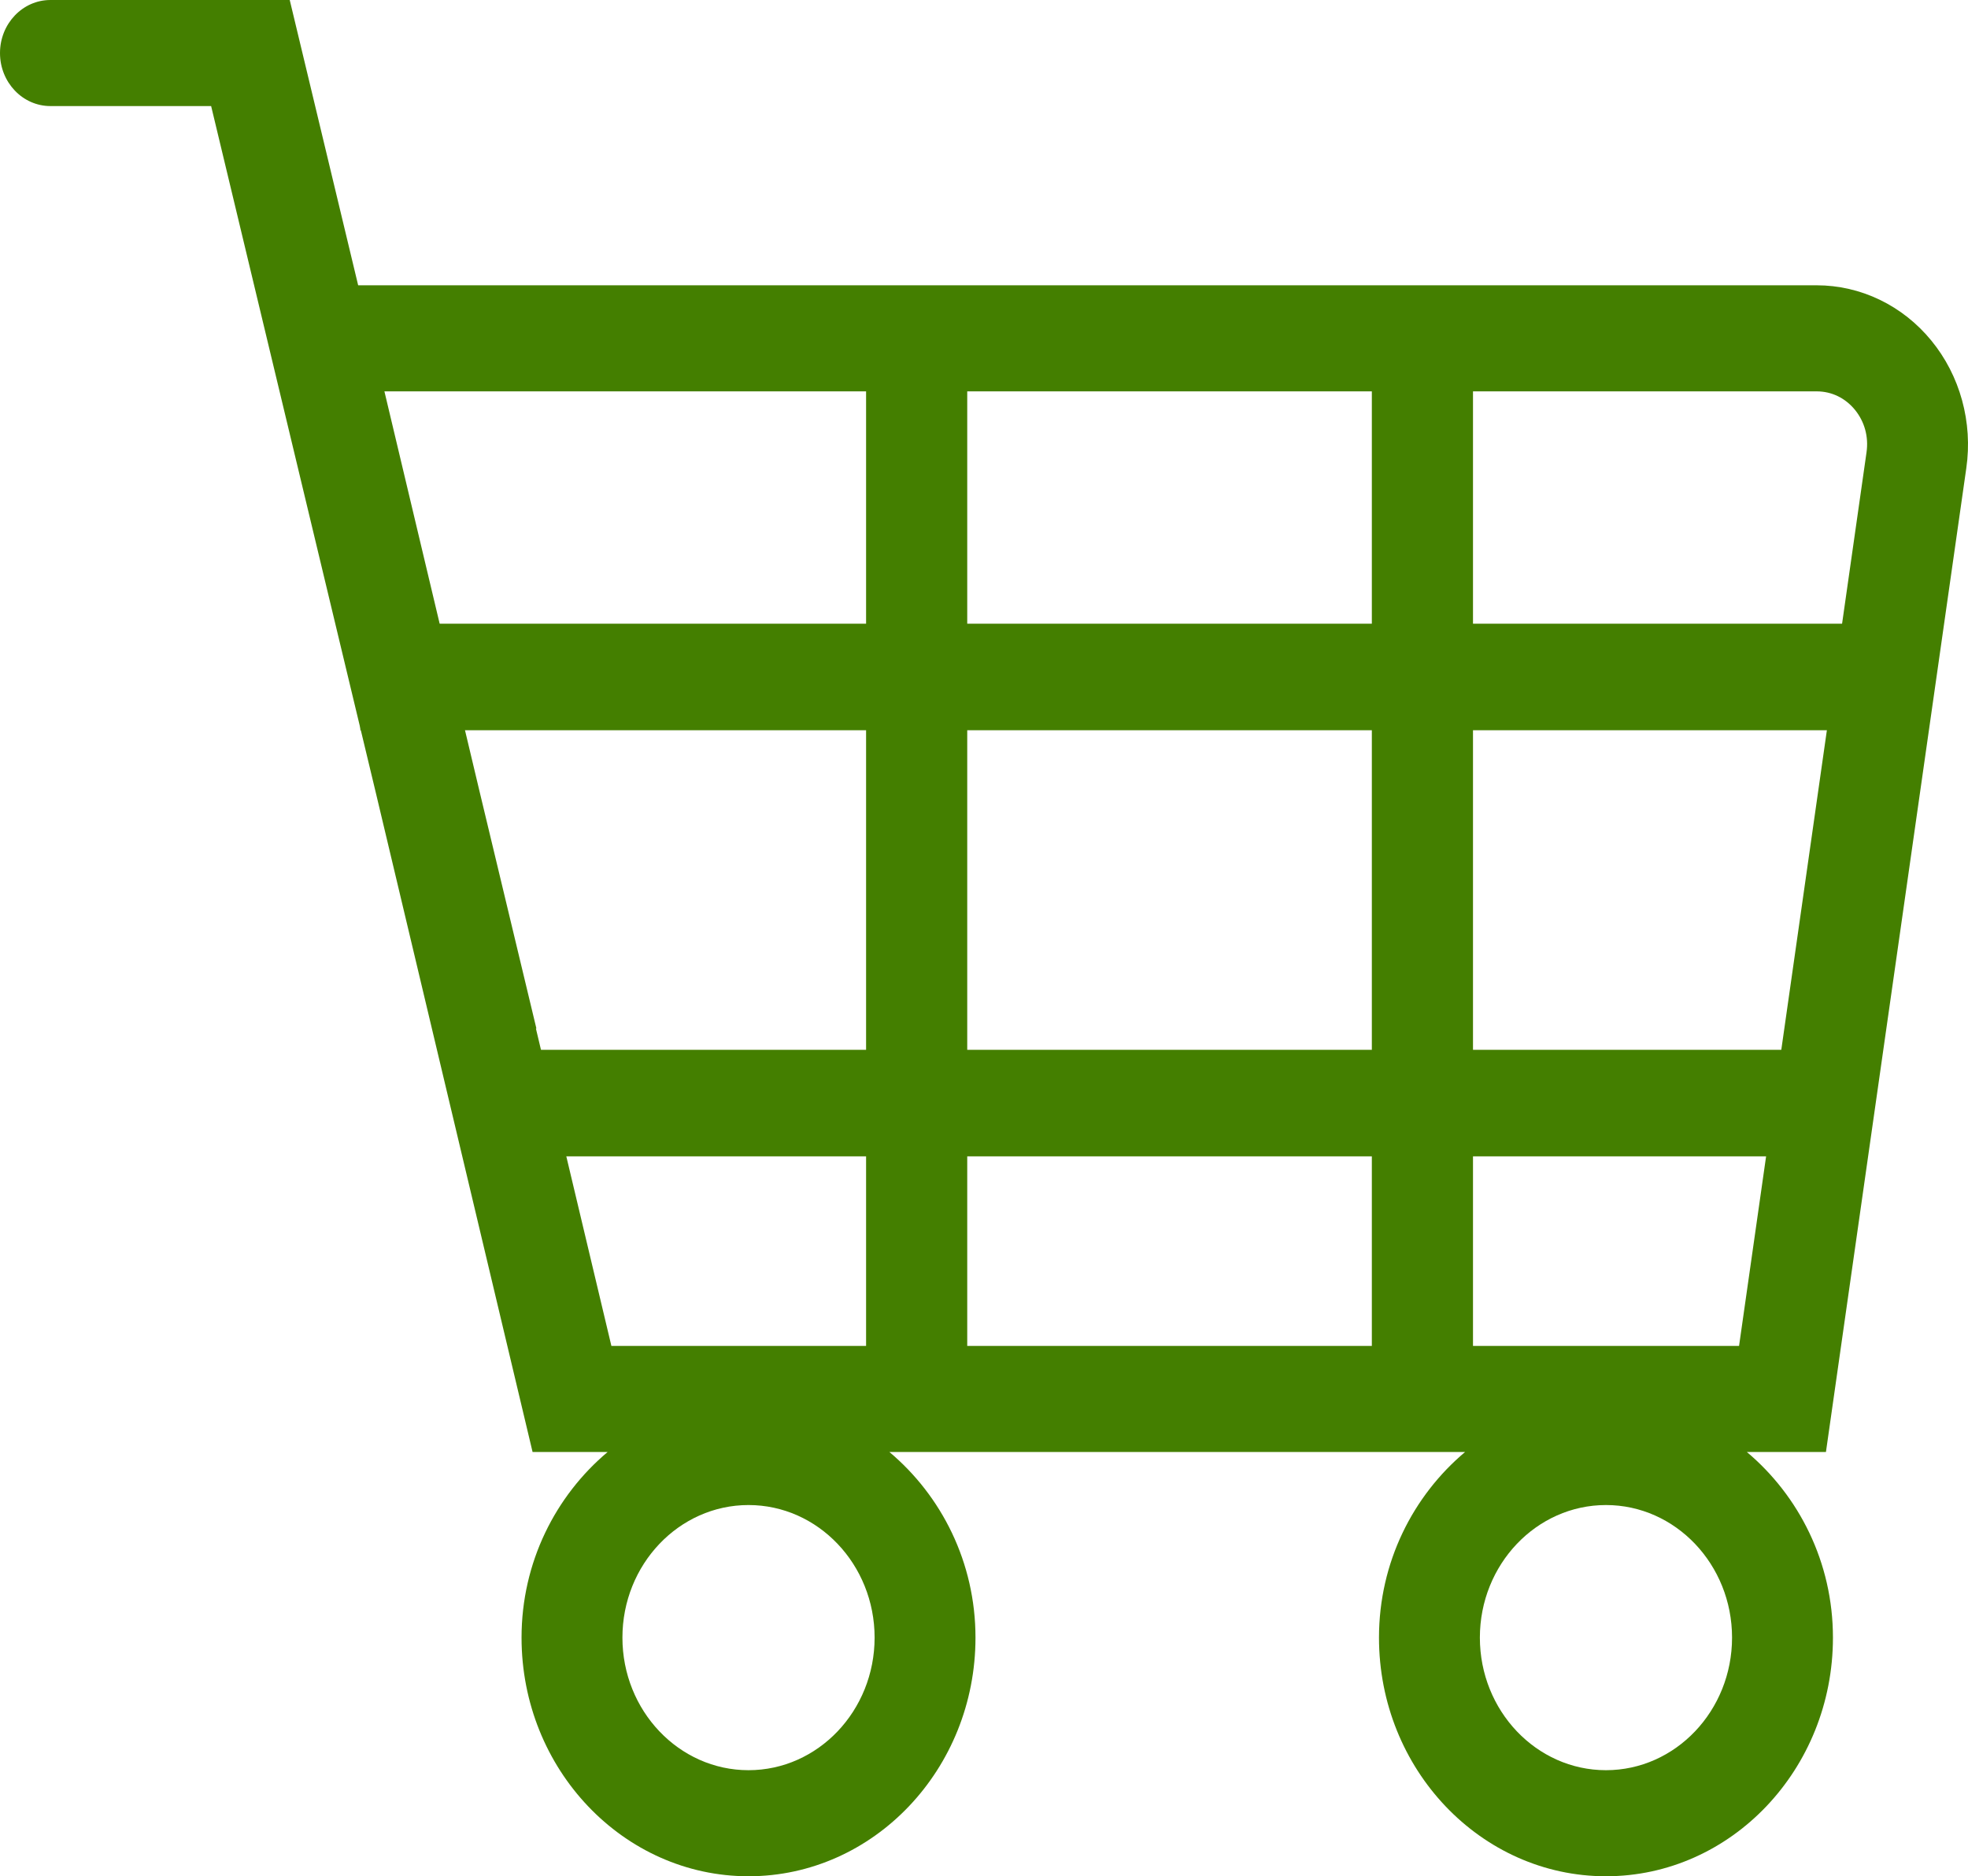 <svg width="150" height="143" viewBox="0 0 150 143" fill="none" xmlns="http://www.w3.org/2000/svg">
<path d="M149.872 35.67C150.119 33.945 150.008 32.184 149.548 30.508C149.088 28.831 148.289 27.279 147.206 25.958C146.124 24.635 144.783 23.574 143.274 22.847C141.766 22.12 140.126 21.744 138.466 21.744H27.299L22.083 0L22.081 0.001V0H3.844C1.721 0 0 1.81 0 4.042C0 6.274 1.721 8.084 3.844 8.084H16.093L28.664 60.5L40.593 110.665H46.312C42.346 114.001 39.752 119.069 39.752 124.812C39.752 134.841 47.512 143 57.052 143C66.591 143 74.351 134.841 74.351 124.812C74.351 119.069 71.757 114.001 67.791 110.665H111.667C107.701 114.001 105.106 119.069 105.106 124.812C105.106 134.841 112.866 143 122.406 143C131.946 143 139.706 134.841 139.706 124.812C139.706 119.069 137.111 114.001 133.145 110.665H139.172L149.872 35.67ZM57.051 134.916C51.751 134.916 47.441 130.383 47.441 124.811C47.441 119.24 51.751 114.707 57.051 114.707C62.352 114.707 66.662 119.24 66.662 124.811C66.662 130.383 62.352 134.916 57.051 134.916ZM122.406 134.916C117.105 134.916 112.795 130.383 112.795 124.811C112.795 119.24 117.105 114.707 122.406 114.707C127.707 114.707 132.016 119.24 132.016 124.811C132.016 130.383 127.707 134.916 122.406 134.916ZM29.3 29.828H138.466C139.604 29.828 140.636 30.327 141.38 31.231C142.119 32.137 142.435 33.288 142.266 34.47L132.55 102.581H46.6L40.848 78.393L40.883 78.383L36.535 60.253L29.3 29.828Z" fill="#447F00"/>
<path d="M141.021 55.655V47.536H112.271V27.238H104.561V47.536H73.722V27.238H66.013V47.536H27.465V55.655H66.013V80.012H39.029V88.131H66.013V108.429H73.722V88.131H104.561V108.428H112.271V88.131H139.254V80.012H112.271V55.655H141.021ZM104.561 80.012H73.722V55.655H104.561V80.012Z" fill="#447F00"/>
</svg>
